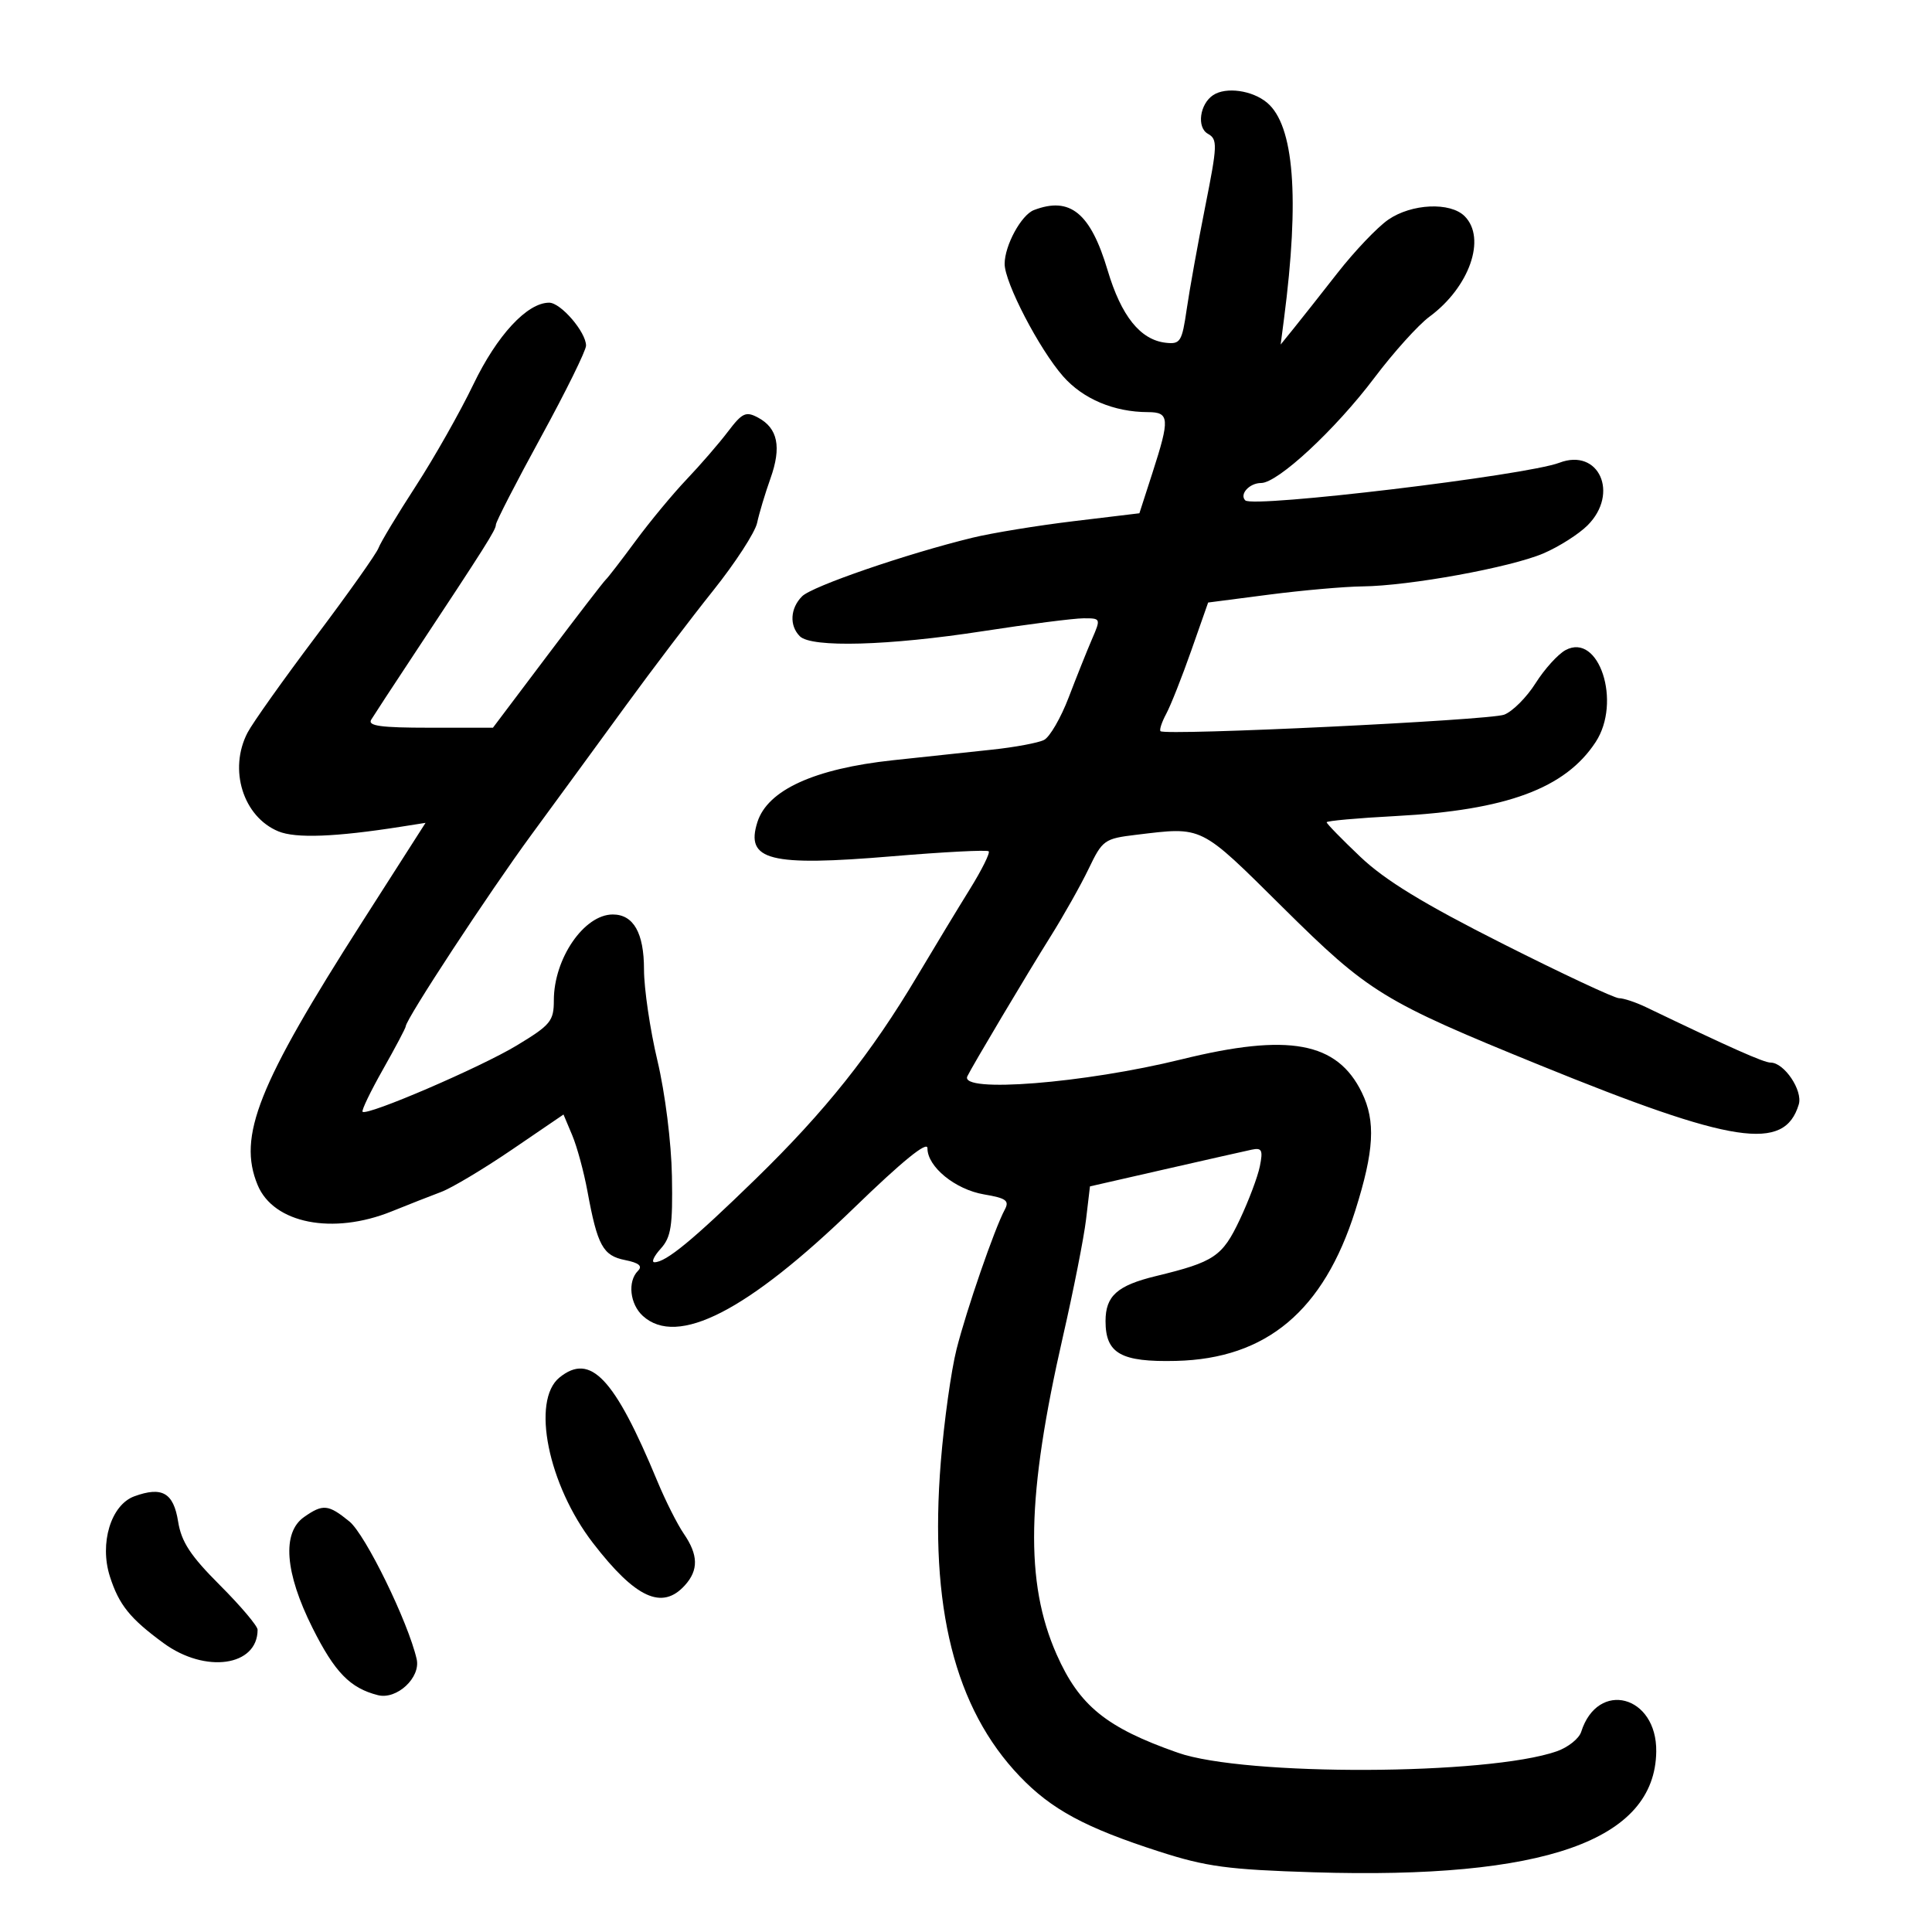 <svg xmlns="http://www.w3.org/2000/svg" width="300" height="300" viewBox="0 0 300 300" version="1.1">
	<path d="M 188.385 14.765 C 186.293 16.143, 185.795 19.786, 187.562 20.775 C 189.084 21.627, 189.052 22.502, 187.141 32.099 C 186.003 37.820, 184.712 44.975, 184.274 48 C 183.540 53.066, 183.284 53.478, 181.025 53.224 C 177.073 52.779, 174.112 49.090, 171.992 41.973 C 169.340 33.067, 166.157 30.467, 160.545 32.621 C 158.582 33.374, 156 38.123, 156 40.979 C 156 43.883, 161.372 54.216, 165.075 58.432 C 168.162 61.948, 172.983 63.984, 178.250 63.994 C 181.600 64.001, 181.675 64.993, 178.962 73.391 L 176.924 79.700 166.712 80.929 C 161.095 81.605, 154.025 82.761, 151 83.498 C 140.768 85.991, 126.114 91.029, 124.553 92.590 C 122.698 94.445, 122.545 97.145, 124.200 98.800 C 126.002 100.602, 137.980 100.269, 152.611 98.011 C 159.700 96.916, 166.730 96.016, 168.234 96.011 C 170.940 96, 170.954 96.033, 169.563 99.250 C 168.791 101.037, 167.165 105.103, 165.949 108.284 C 164.734 111.466, 163.011 114.441, 162.120 114.897 C 161.229 115.352, 157.575 116.033, 154 116.411 C 150.425 116.788, 143.511 117.527, 138.636 118.052 C 126.442 119.366, 119.189 122.678, 117.609 127.656 C 115.718 133.613, 119.475 134.563, 138.578 132.960 C 146.552 132.290, 153.277 131.944, 153.523 132.190 C 153.769 132.436, 152.454 135.081, 150.599 138.069 C 148.745 141.056, 145.086 147.100, 142.467 151.500 C 135.257 163.617, 128.177 172.511, 117.331 183.075 C 107.574 192.578, 103.414 196, 101.623 196 C 101.110 196, 101.547 195.052, 102.595 193.894 C 104.206 192.112, 104.475 190.376, 104.338 182.644 C 104.245 177.418, 103.281 169.734, 102.088 164.711 C 100.939 159.877, 100 153.497, 100 150.533 C 100 144.869, 98.369 142, 95.151 142 C 90.697 142, 86 148.842, 86 155.329 C 86 158.552, 85.505 159.154, 80.250 162.333 C 74.608 165.746, 56.990 173.323, 56.300 172.633 C 56.107 172.440, 57.535 169.476, 59.475 166.045 C 61.414 162.615, 63 159.613, 63 159.375 C 63 158.295, 75.894 138.640, 82.557 129.562 C 86.619 124.028, 93.221 115, 97.227 109.500 C 101.233 104, 107.319 95.985, 110.752 91.689 C 114.184 87.393, 117.250 82.668, 117.566 81.189 C 117.881 79.710, 118.816 76.597, 119.644 74.272 C 121.376 69.406, 120.778 66.487, 117.712 64.846 C 115.819 63.833, 115.256 64.095, 113.030 67.027 C 111.638 68.861, 108.756 72.192, 106.625 74.430 C 104.494 76.669, 100.925 80.975, 98.695 84 C 96.465 87.025, 94.383 89.725, 94.070 90 C 93.756 90.275, 89.685 95.563, 85.022 101.750 L 76.543 113 66.712 113 C 59.109 113, 57.054 112.717, 57.642 111.750 C 58.061 111.063, 60.932 106.675, 64.024 102 C 75.495 84.655, 77 82.275, 77 81.478 C 77 81.029, 80.150 74.902, 84 67.862 C 87.850 60.822, 91 54.433, 91 53.666 C 91 51.566, 87.076 47, 85.272 47 C 81.861 47, 77.183 52.046, 73.504 59.692 C 71.446 63.971, 67.422 71.077, 64.563 75.485 C 61.704 79.893, 59.098 84.220, 58.772 85.100 C 58.445 85.980, 54.060 92.171, 49.026 98.858 C 43.992 105.545, 39.229 112.250, 38.443 113.758 C 35.456 119.483, 37.744 126.823, 43.222 129.092 C 45.915 130.208, 52.092 129.973, 62.289 128.368 L 66.078 127.772 56.253 143.136 C 40.046 168.479, 36.875 176.457, 40.006 184.013 C 42.479 189.984, 51.690 191.795, 60.815 188.105 C 63.392 187.063, 66.850 185.705, 68.500 185.086 C 70.150 184.468, 75.100 181.509, 79.500 178.512 L 87.500 173.061 88.855 176.281 C 89.600 178.051, 90.666 181.975, 91.222 185 C 92.772 193.423, 93.621 194.974, 97.051 195.660 C 99.221 196.094, 99.813 196.588, 99.063 197.337 C 97.419 198.981, 97.805 202.513, 99.829 204.345 C 105.181 209.188, 116.053 203.613, 132.679 187.500 C 140.125 180.284, 144.024 177.118, 144.015 178.295 C 143.991 181.167, 148.333 184.711, 152.798 185.466 C 156.243 186.048, 156.770 186.434, 156.020 187.831 C 154.423 190.806, 150.093 203.342, 148.534 209.500 C 147.699 212.800, 146.599 220.675, 146.088 227 C 144.276 249.473, 148.243 265.272, 158.352 275.834 C 163.277 280.980, 168.516 283.805, 180 287.506 C 187.313 289.864, 190.664 290.313, 204 290.728 C 239.820 291.840, 256.990 285.791, 257.181 271.991 C 257.302 263.231, 248.100 260.809, 245.525 268.922 C 245.191 269.973, 243.481 271.334, 241.724 271.946 C 231.009 275.682, 193.318 275.819, 182.886 272.161 C 171.778 268.265, 167.600 264.875, 164.070 256.894 C 159.126 245.713, 159.396 232.274, 165.060 207.500 C 166.695 200.350, 168.307 192.188, 168.641 189.361 L 169.249 184.222 180.875 181.568 C 187.269 180.109, 193.338 178.738, 194.362 178.521 C 195.942 178.188, 196.135 178.577, 195.634 181.080 C 195.309 182.703, 193.900 186.448, 192.503 189.402 C 189.801 195.115, 188.555 195.952, 179.500 198.148 C 173.481 199.608, 171.667 201.228, 171.667 205.143 C 171.667 210.179, 174.054 211.525, 182.619 211.320 C 196.658 210.984, 205.531 203.541, 210.448 187.974 C 213.380 178.694, 213.635 174.107, 211.467 169.651 C 207.637 161.780, 200.108 160.393, 183.471 164.494 C 168.370 168.216, 148.986 169.752, 150.207 167.130 C 150.858 165.730, 159.554 151.116, 163.078 145.500 C 165.148 142.200, 167.840 137.418, 169.060 134.873 C 171.184 130.443, 171.498 130.219, 176.390 129.631 C 186.876 128.371, 186.203 128.038, 199.214 140.927 C 212.545 154.134, 214.727 155.474, 239 165.357 C 269.217 177.661, 277.088 178.859, 279.312 171.496 C 279.966 169.332, 277.053 165, 274.945 165 C 273.884 165, 268.813 162.745, 255.596 156.395 C 253.999 155.628, 252.110 155, 251.397 155 C 250.685 155, 242.542 151.185, 233.301 146.522 C 221.043 140.337, 215.081 136.698, 211.250 133.062 C 208.363 130.321, 206 127.900, 206 127.681 C 206 127.462, 210.838 127.027, 216.750 126.715 C 233.932 125.806, 243.052 122.429, 247.771 115.227 C 251.837 109.021, 248.294 98.167, 243.107 100.943 C 241.932 101.571, 239.836 103.884, 238.448 106.082 C 237.061 108.280, 234.865 110.481, 233.568 110.974 C 231.271 111.847, 180.932 114.265, 180.204 113.537 C 180.003 113.336, 180.403 112.120, 181.094 110.836 C 181.785 109.551, 183.532 105.138, 184.975 101.030 L 187.600 93.560 197.050 92.335 C 202.247 91.662, 208.783 91.086, 211.574 91.055 C 218.873 90.976, 234.584 88.107, 239.676 85.925 C 242.073 84.897, 245.152 82.939, 246.517 81.574 C 251.473 76.618, 248.276 69.516, 242.141 71.854 C 236.983 73.820, 194.569 78.903, 193.366 77.699 C 192.417 76.750, 194.012 75, 195.826 75 C 198.421 75, 207.365 66.694, 213.413 58.667 C 216.382 54.725, 220.231 50.454, 221.966 49.176 C 228.181 44.596, 230.844 36.987, 227.429 33.571 C 225.193 31.336, 219.185 31.612, 215.562 34.116 C 213.878 35.280, 210.342 38.993, 207.703 42.366 C 205.065 45.740, 201.996 49.625, 200.884 51 L 198.860 53.500 199.380 49.500 C 201.827 30.653, 200.945 19.444, 196.739 15.935 C 194.447 14.023, 190.377 13.453, 188.385 14.765 M 86.881 213.895 C 82.458 217.477, 85.108 230.567, 92.087 239.612 C 98.692 248.174, 102.816 250.071, 106.345 246.171 C 108.488 243.803, 108.439 241.448, 106.178 238.154 C 105.175 236.694, 103.328 233.025, 102.073 230 C 95.415 213.948, 91.691 210.001, 86.881 213.895 M 20.862 232.345 C 17.229 233.670, 15.411 239.643, 17.068 244.809 C 18.481 249.211, 20.195 251.338, 25.400 255.146 C 31.894 259.898, 40 258.743, 40 253.066 C 40 252.480, 37.368 249.368, 34.152 246.152 C 29.576 241.576, 28.164 239.427, 27.659 236.271 C 26.944 231.795, 25.174 230.773, 20.862 232.345 M 47.223 235.557 C 43.759 237.983, 44.225 244.183, 48.517 252.762 C 51.976 259.675, 54.360 262.129, 58.681 263.224 C 61.616 263.968, 65.355 260.489, 64.699 257.625 C 63.380 251.860, 56.744 238.281, 54.257 236.255 C 50.983 233.589, 50.150 233.506, 47.223 235.557" stroke="none" fill="black" fill-rule="evenodd"/>
</svg>